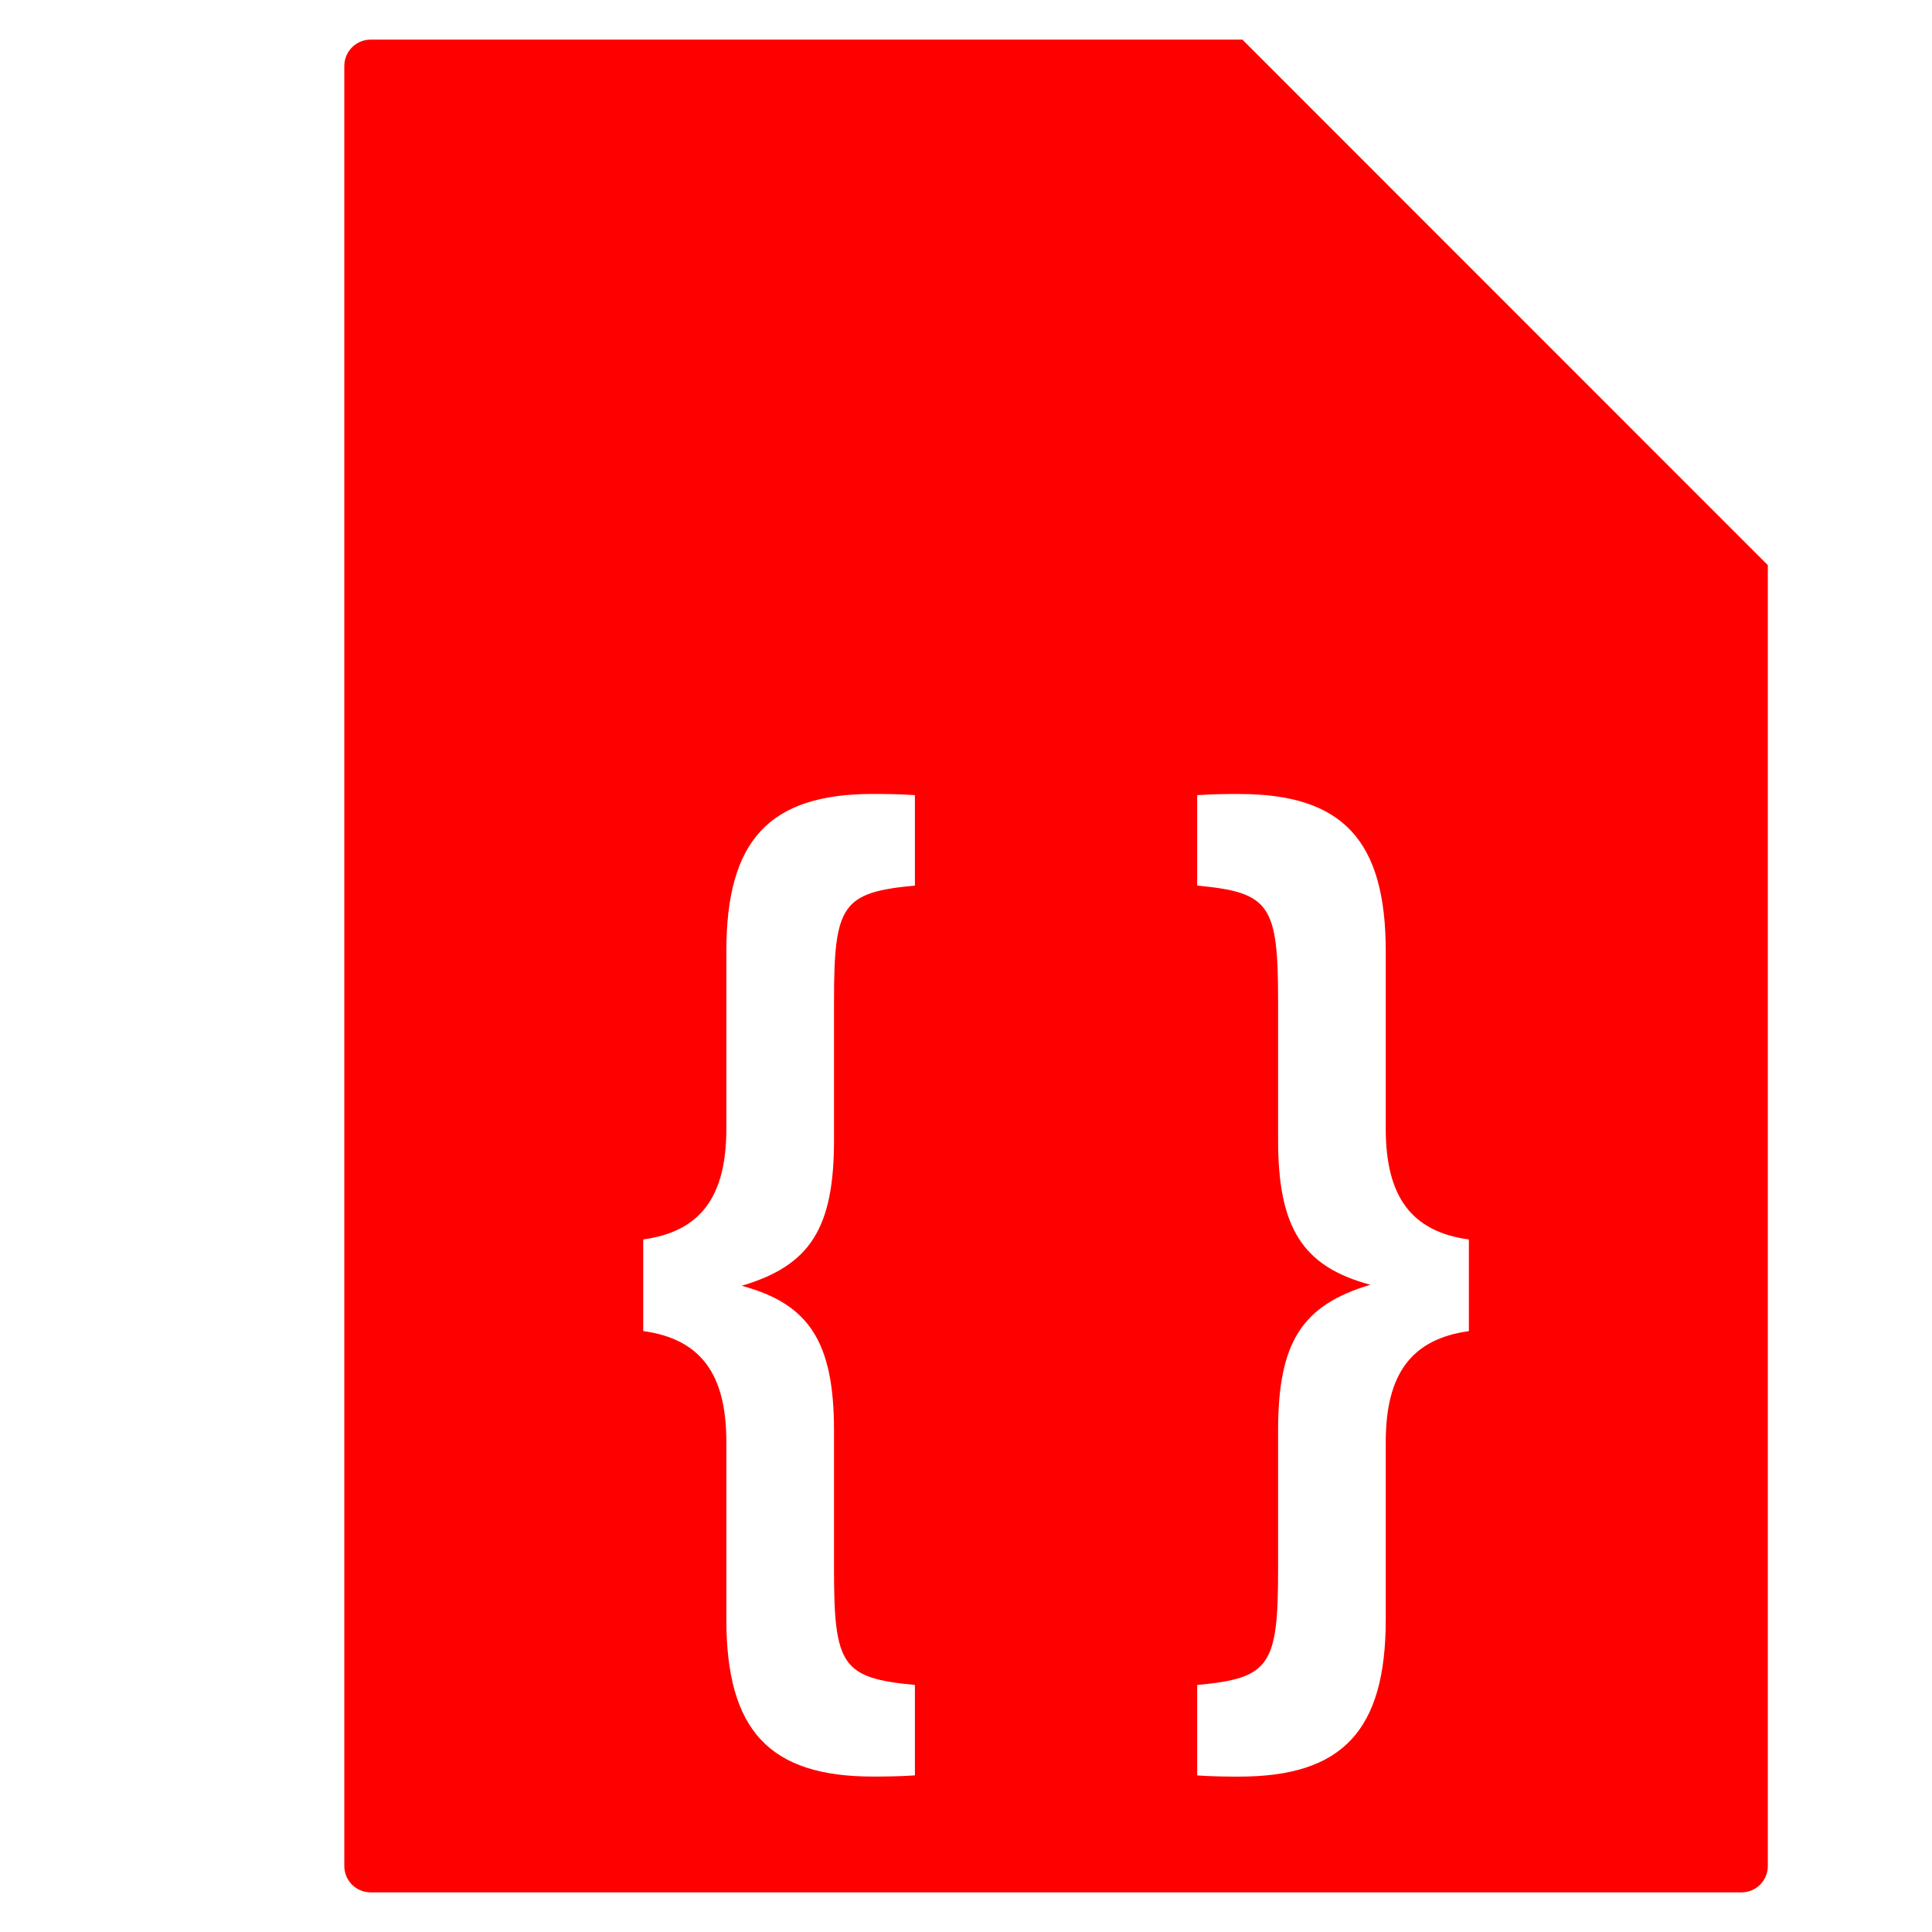 <?xml version="1.0" encoding="UTF-8" standalone="no"?>
<svg
   xmlns:dc="http://purl.org/dc/elements/1.1/"
   xmlns:cc="http://creativecommons.org/ns#"
   xmlns:rdf="http://www.w3.org/1999/02/22-rdf-syntax-ns#"
   xmlns:svg="http://www.w3.org/2000/svg"
   xmlns="http://www.w3.org/2000/svg"
   xmlns:sodipodi="http://sodipodi.sourceforge.net/DTD/sodipodi-0.dtd"
   xmlns:inkscape="http://www.inkscape.org/namespaces/inkscape"
   viewBox="0 0 512 512"
   id="svg2"
   version="1.1"
   inkscape:version="0.91 r"
   sodipodi:docname="application-script-blank.svg">
  <defs
     id="defs26" />
  <sodipodi:namedview
     pagecolor="#ffffff"
     bordercolor="#666666"
     borderopacity="1"
     objecttolerance="10"
     gridtolerance="10"
     guidetolerance="10"
     inkscape:pageopacity="0"
     inkscape:pageshadow="2"
     inkscape:window-width="1680"
     inkscape:window-height="998"
     id="namedview24"
     showgrid="false"
     inkscape:zoom="0.4609375"
     inkscape:cx="256"
     inkscape:cy="256"
     inkscape:window-x="0"
     inkscape:window-y="0"
     inkscape:window-maximized="1"
     inkscape:current-layer="svg2" />
  <path
     d="m 98.245,10.5 c -3.881,0 -7,3.119 -7,7 l 0,477 c 0,3.881 3.119,7 7,7 l 363.25,0 c 3.881,0 7,-3.119 7,-7 l 0,-344.721 -139.25,-139.279 -231,0 z m 133.059,199.906 c 2.173,0 7.081,0.015 11.156,0.314 l 0,23.969 c -19.289,1.798 -21.438,5.093 -21.438,30.562 l 0,36.844 c 0,23.372 -6.267,33.262 -24.469,38.656 17.931,4.789 24.469,14.997 24.469,38.369 l 0,36.846 c 0,25.47 2.148,28.765 21.438,30.562 l 0,23.969 c -4.075,0.301 -8.983,0.312 -11.156,0.312 -27.44,0 -38.812,-12.291 -38.812,-41.656 l 0,-47.059 c 0,-17.979 -6.815,-27.247 -22.029,-29.344 l 0,-24.281 c 15.213,-2.094 22.029,-11.366 22.029,-29.344 l 0,-47.061 c 0,-29.364 11.373,-41.656 38.812,-41.656 l 0,-0.004 z m 97.09,0 0,0.014 c 27.439,0 38.844,12.291 38.844,41.656 l 0,47.061 c 0,17.979 6.817,27.247 22.031,29.344 l 0,24.281 c -15.213,2.094 -22.031,11.366 -22.031,29.344 l 0,47.059 c 0,29.364 -11.405,41.656 -38.844,41.656 -2.173,0 -7.05,-0.013 -11.125,-0.312 l 0,-23.969 c 19.289,-1.798 21.439,-5.093 21.439,-30.562 l 0,-36.844 c 0,-23.372 6.267,-33.262 24.469,-38.656 -17.931,-4.799 -24.469,-15.009 -24.469,-38.381 l 0,-36.844 c 0,-25.47 -2.15,-28.765 -21.439,-30.562 l 0,-23.969 c 4.075,-0.301 8.952,-0.314 11.125,-0.314 z"
     id="path12"
     inkscape:connector-curvature="0"
     style="fill:#ff0000;fill-opacity:1" />
</svg>
